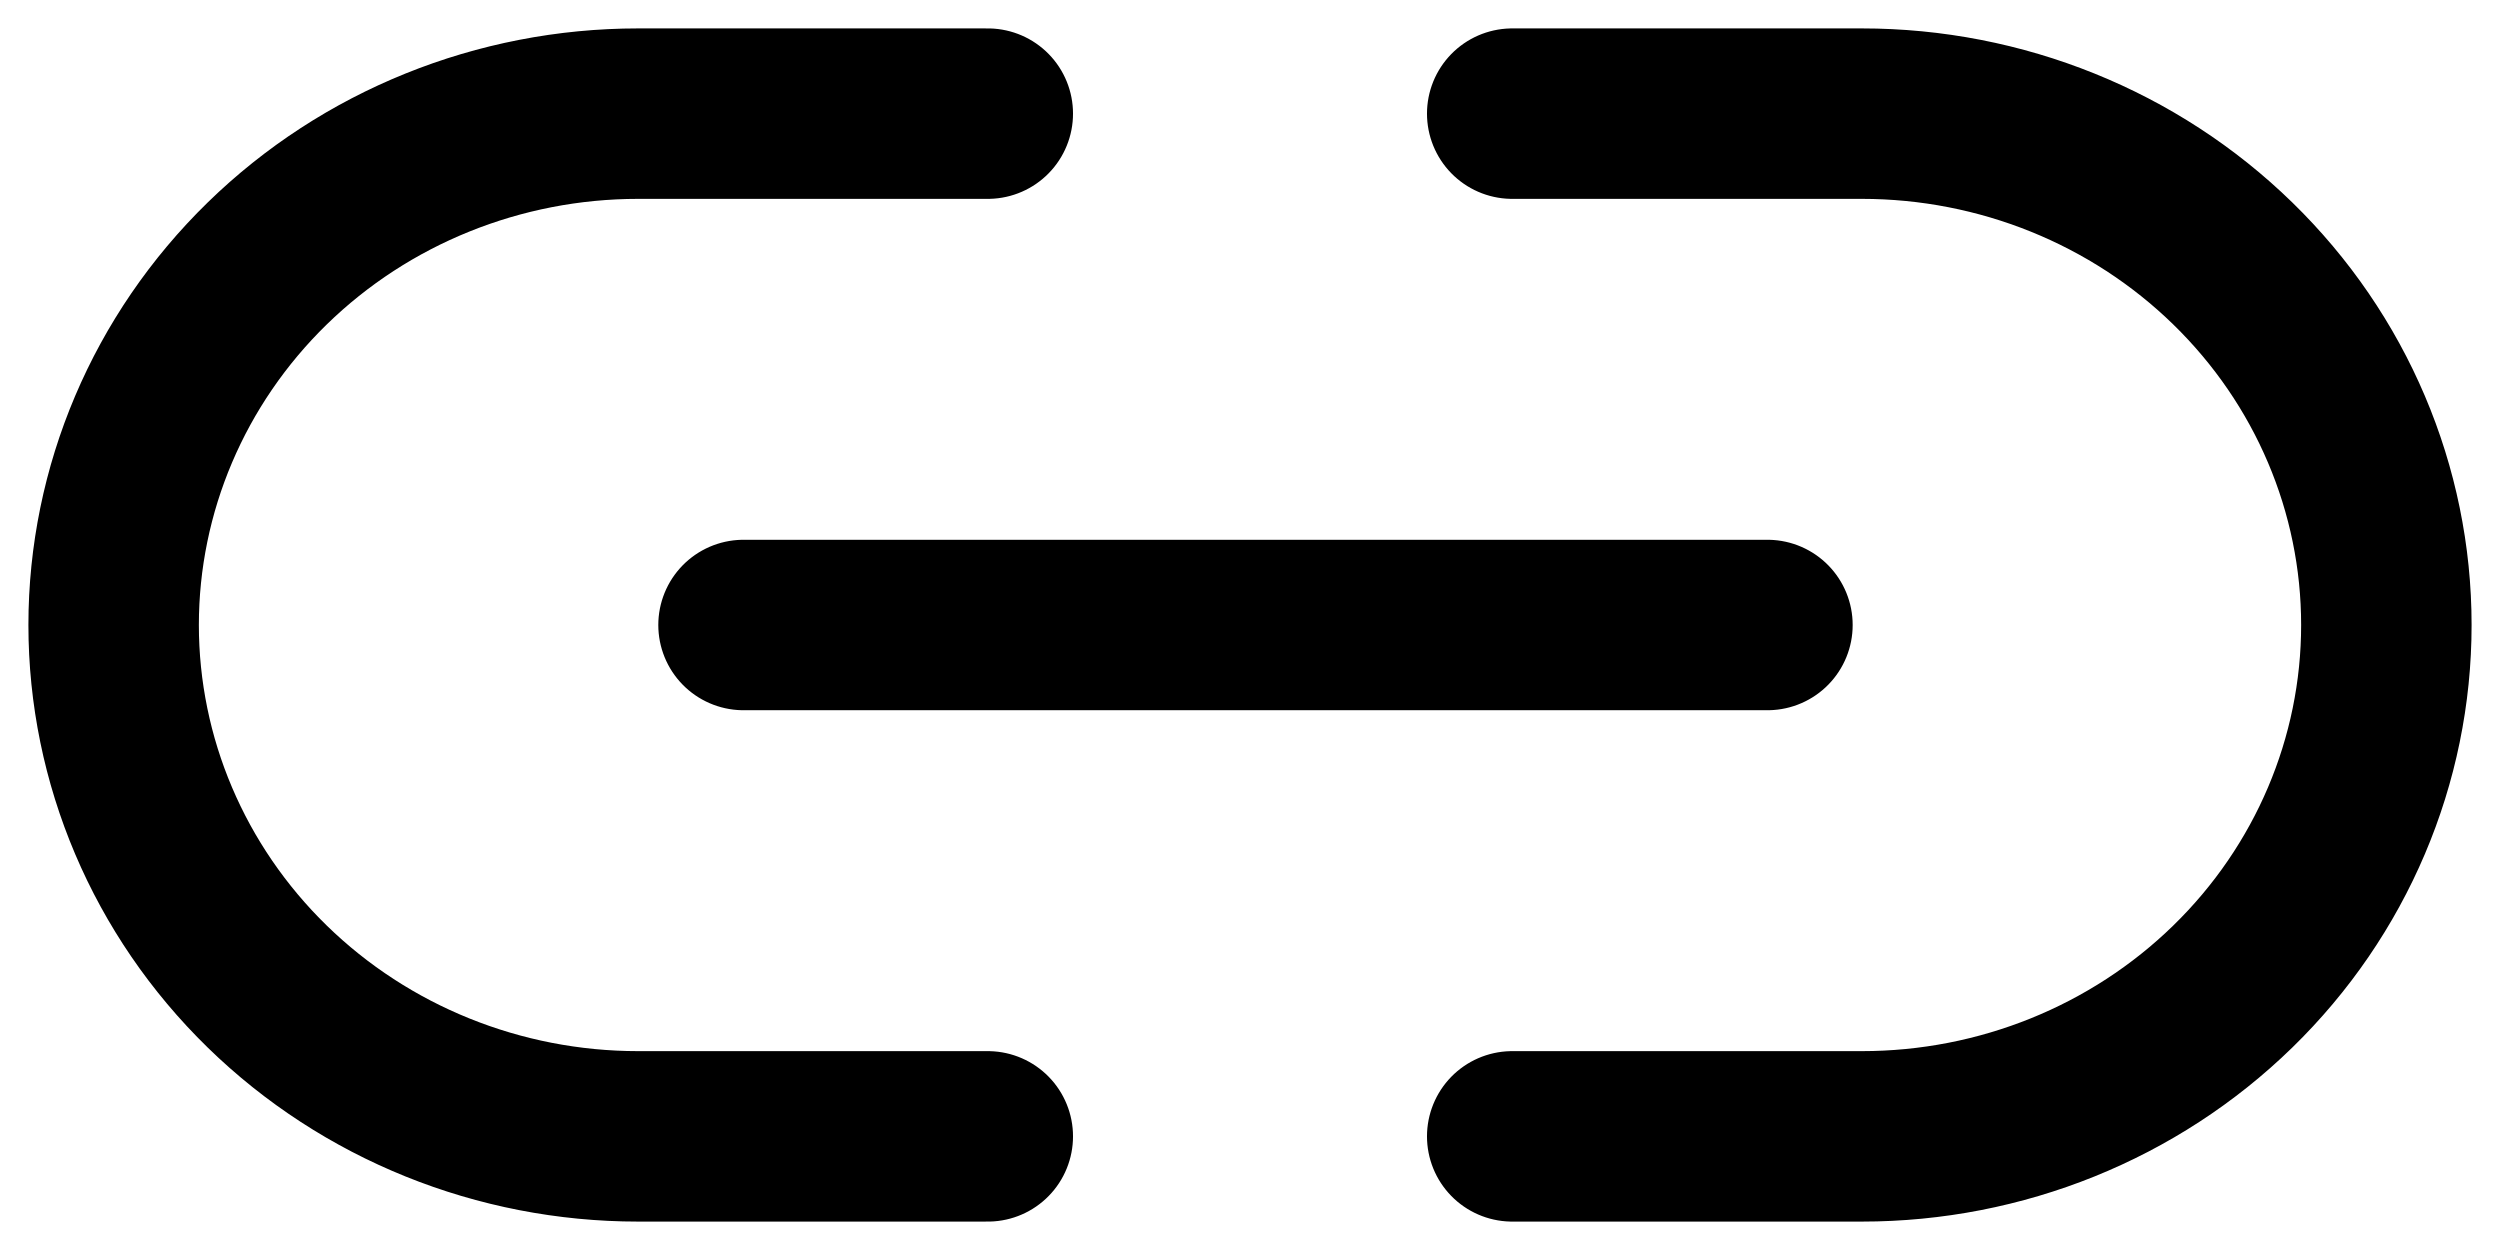 <svg width="44" height="22" viewBox="0 0 44 22" fill="none" xmlns="http://www.w3.org/2000/svg">
<path d="M17.385 20H11.231C8.783 20 6.435 19.052 4.704 17.364C2.973 15.676 2 13.387 2 11C2 8.613 2.973 6.324 4.704 4.636C6.435 2.948 8.783 2 11.231 2H17.385M26.615 2H32.769C35.217 2 37.565 2.948 39.296 4.636C41.028 6.324 42 8.613 42 11C42 13.387 41.028 15.676 39.296 17.364C37.565 19.052 35.217 20 32.769 20H26.615M13.086 11H31.107" stroke="black" stroke-width="3" stroke-linecap="round" stroke-linejoin="round"/>
</svg>
